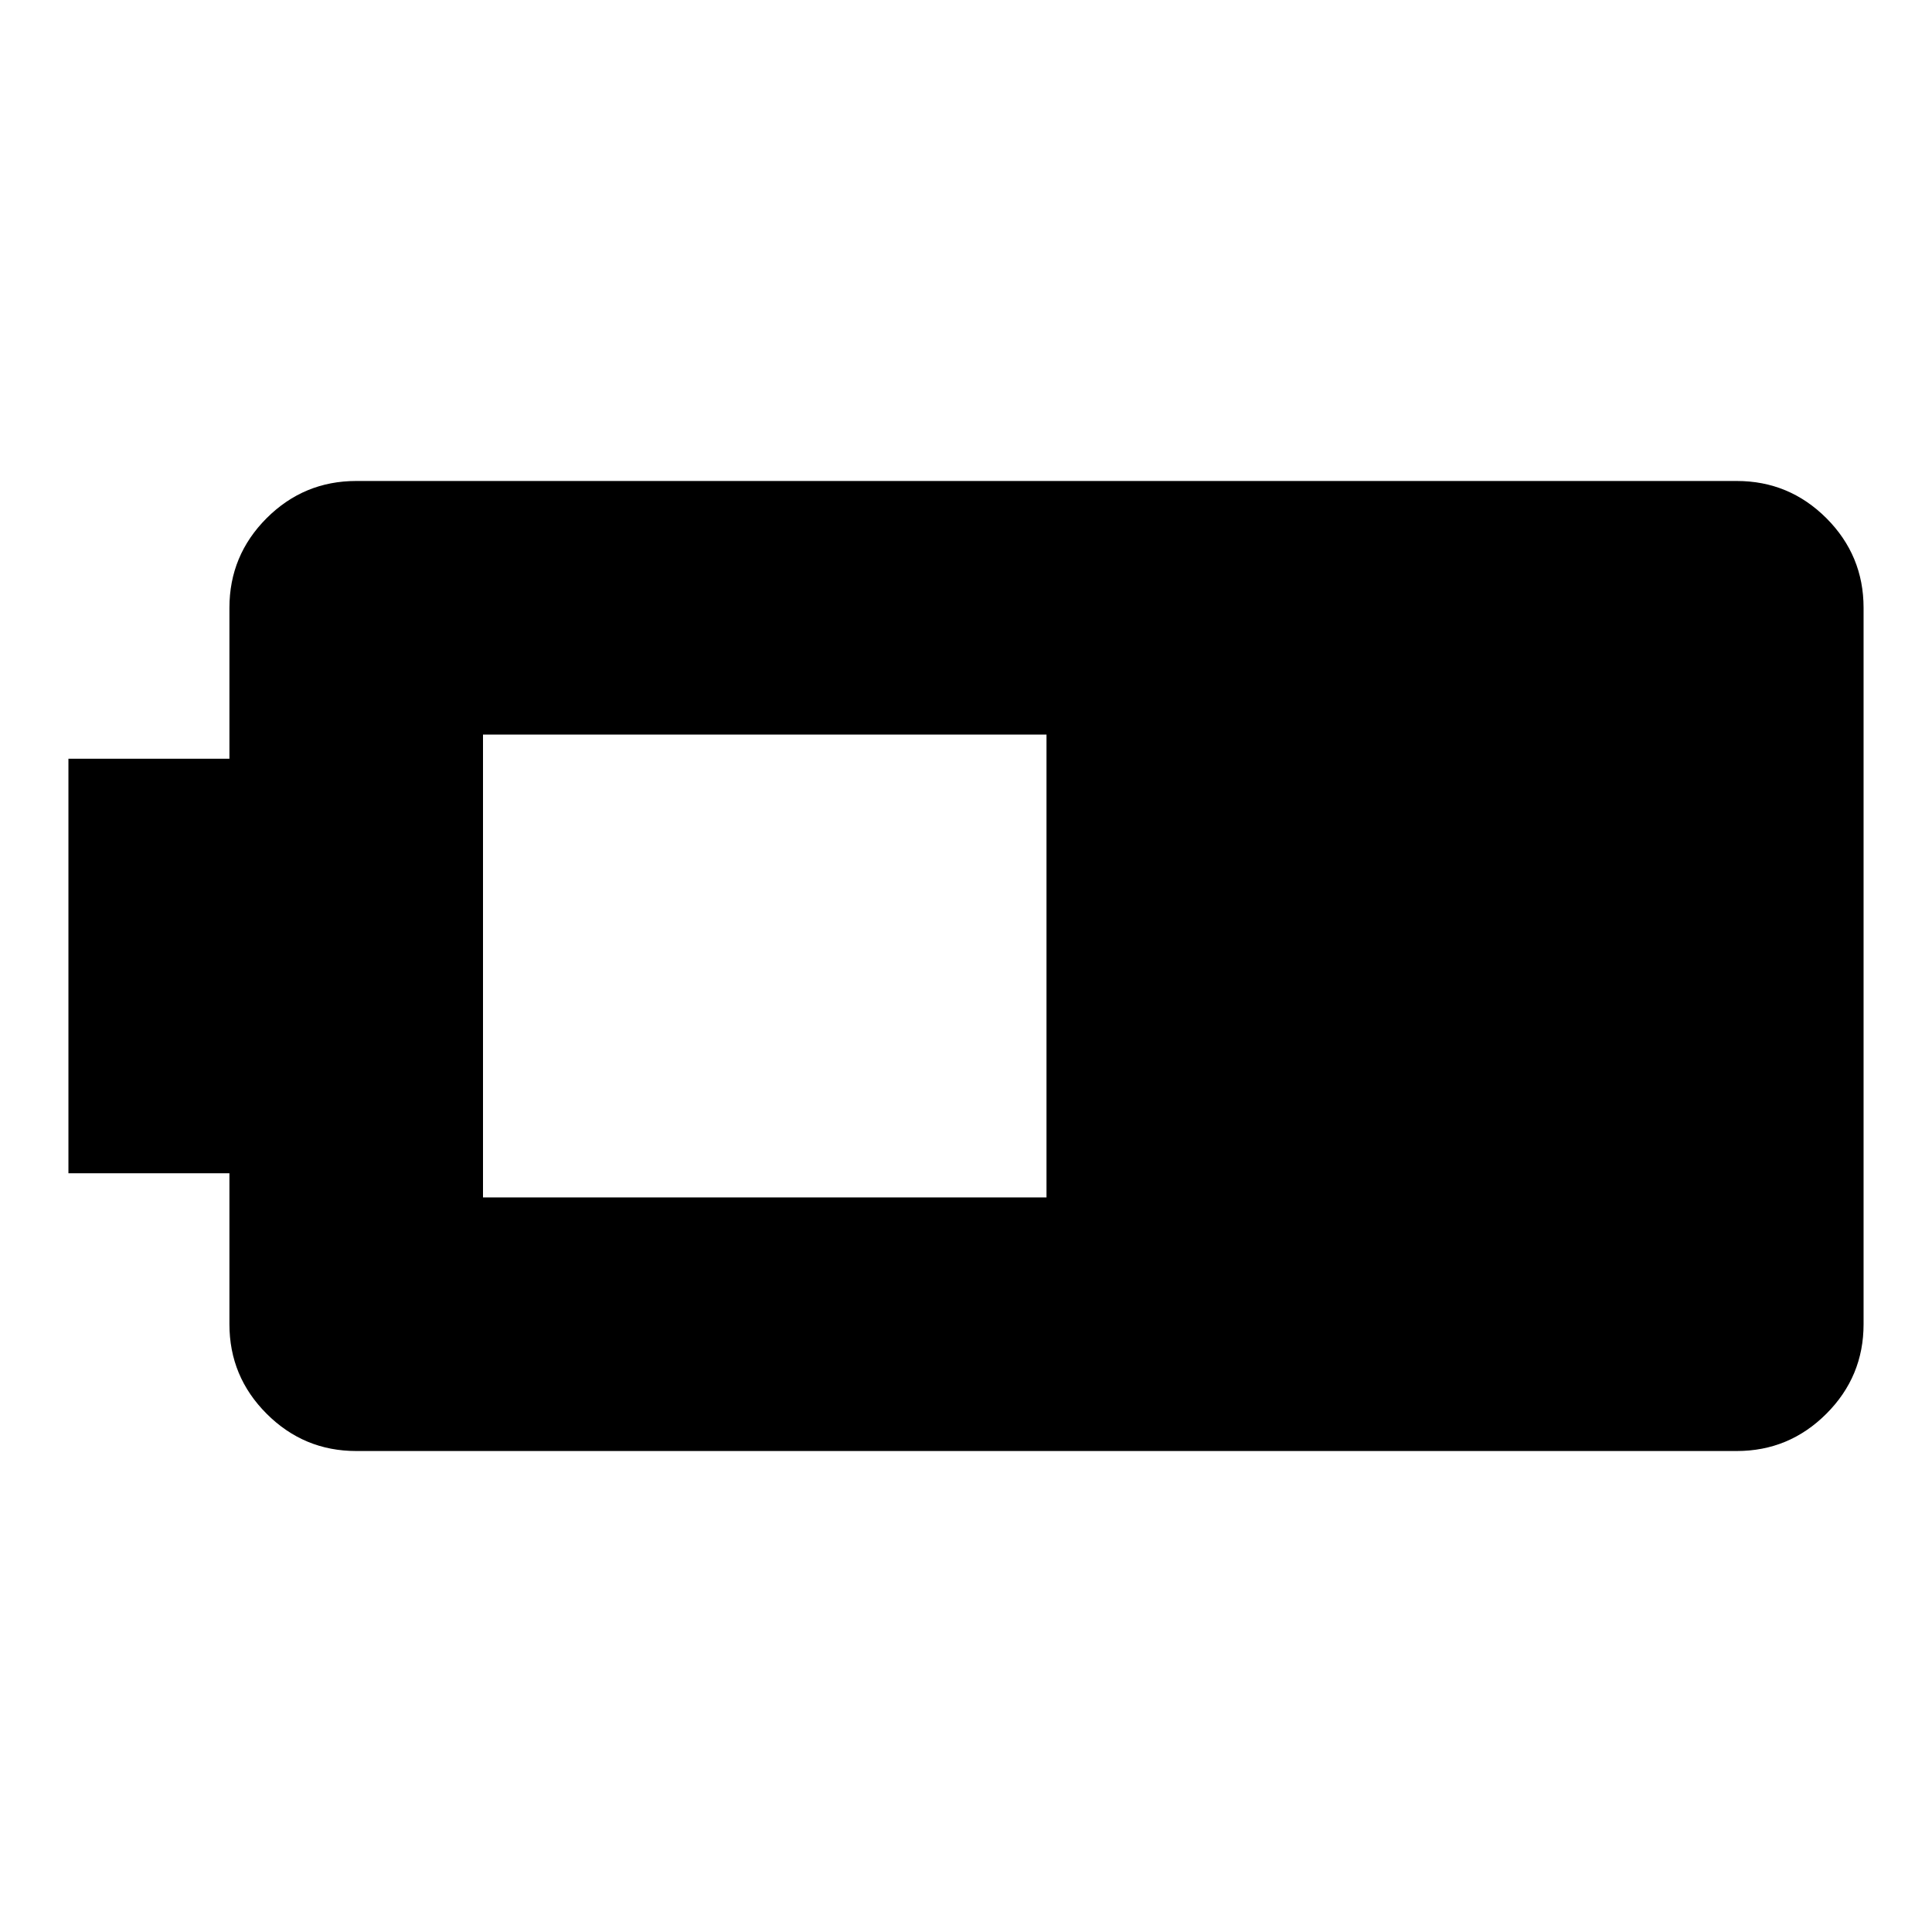 <svg xmlns="http://www.w3.org/2000/svg" height="24" width="24"><path d="M23.15 16.45q0 .65-.462 1.112-.463.463-1.113.463H4.425q-.65 0-1.113-.463-.462-.462-.462-1.112v-1.875h-2v-5.15h2V7.55q0-.65.462-1.113.463-.462 1.113-.462h17.15q.65 0 1.113.462.462.463.462 1.113ZM13 14.875v-5.75H6v5.75Z"/></svg>